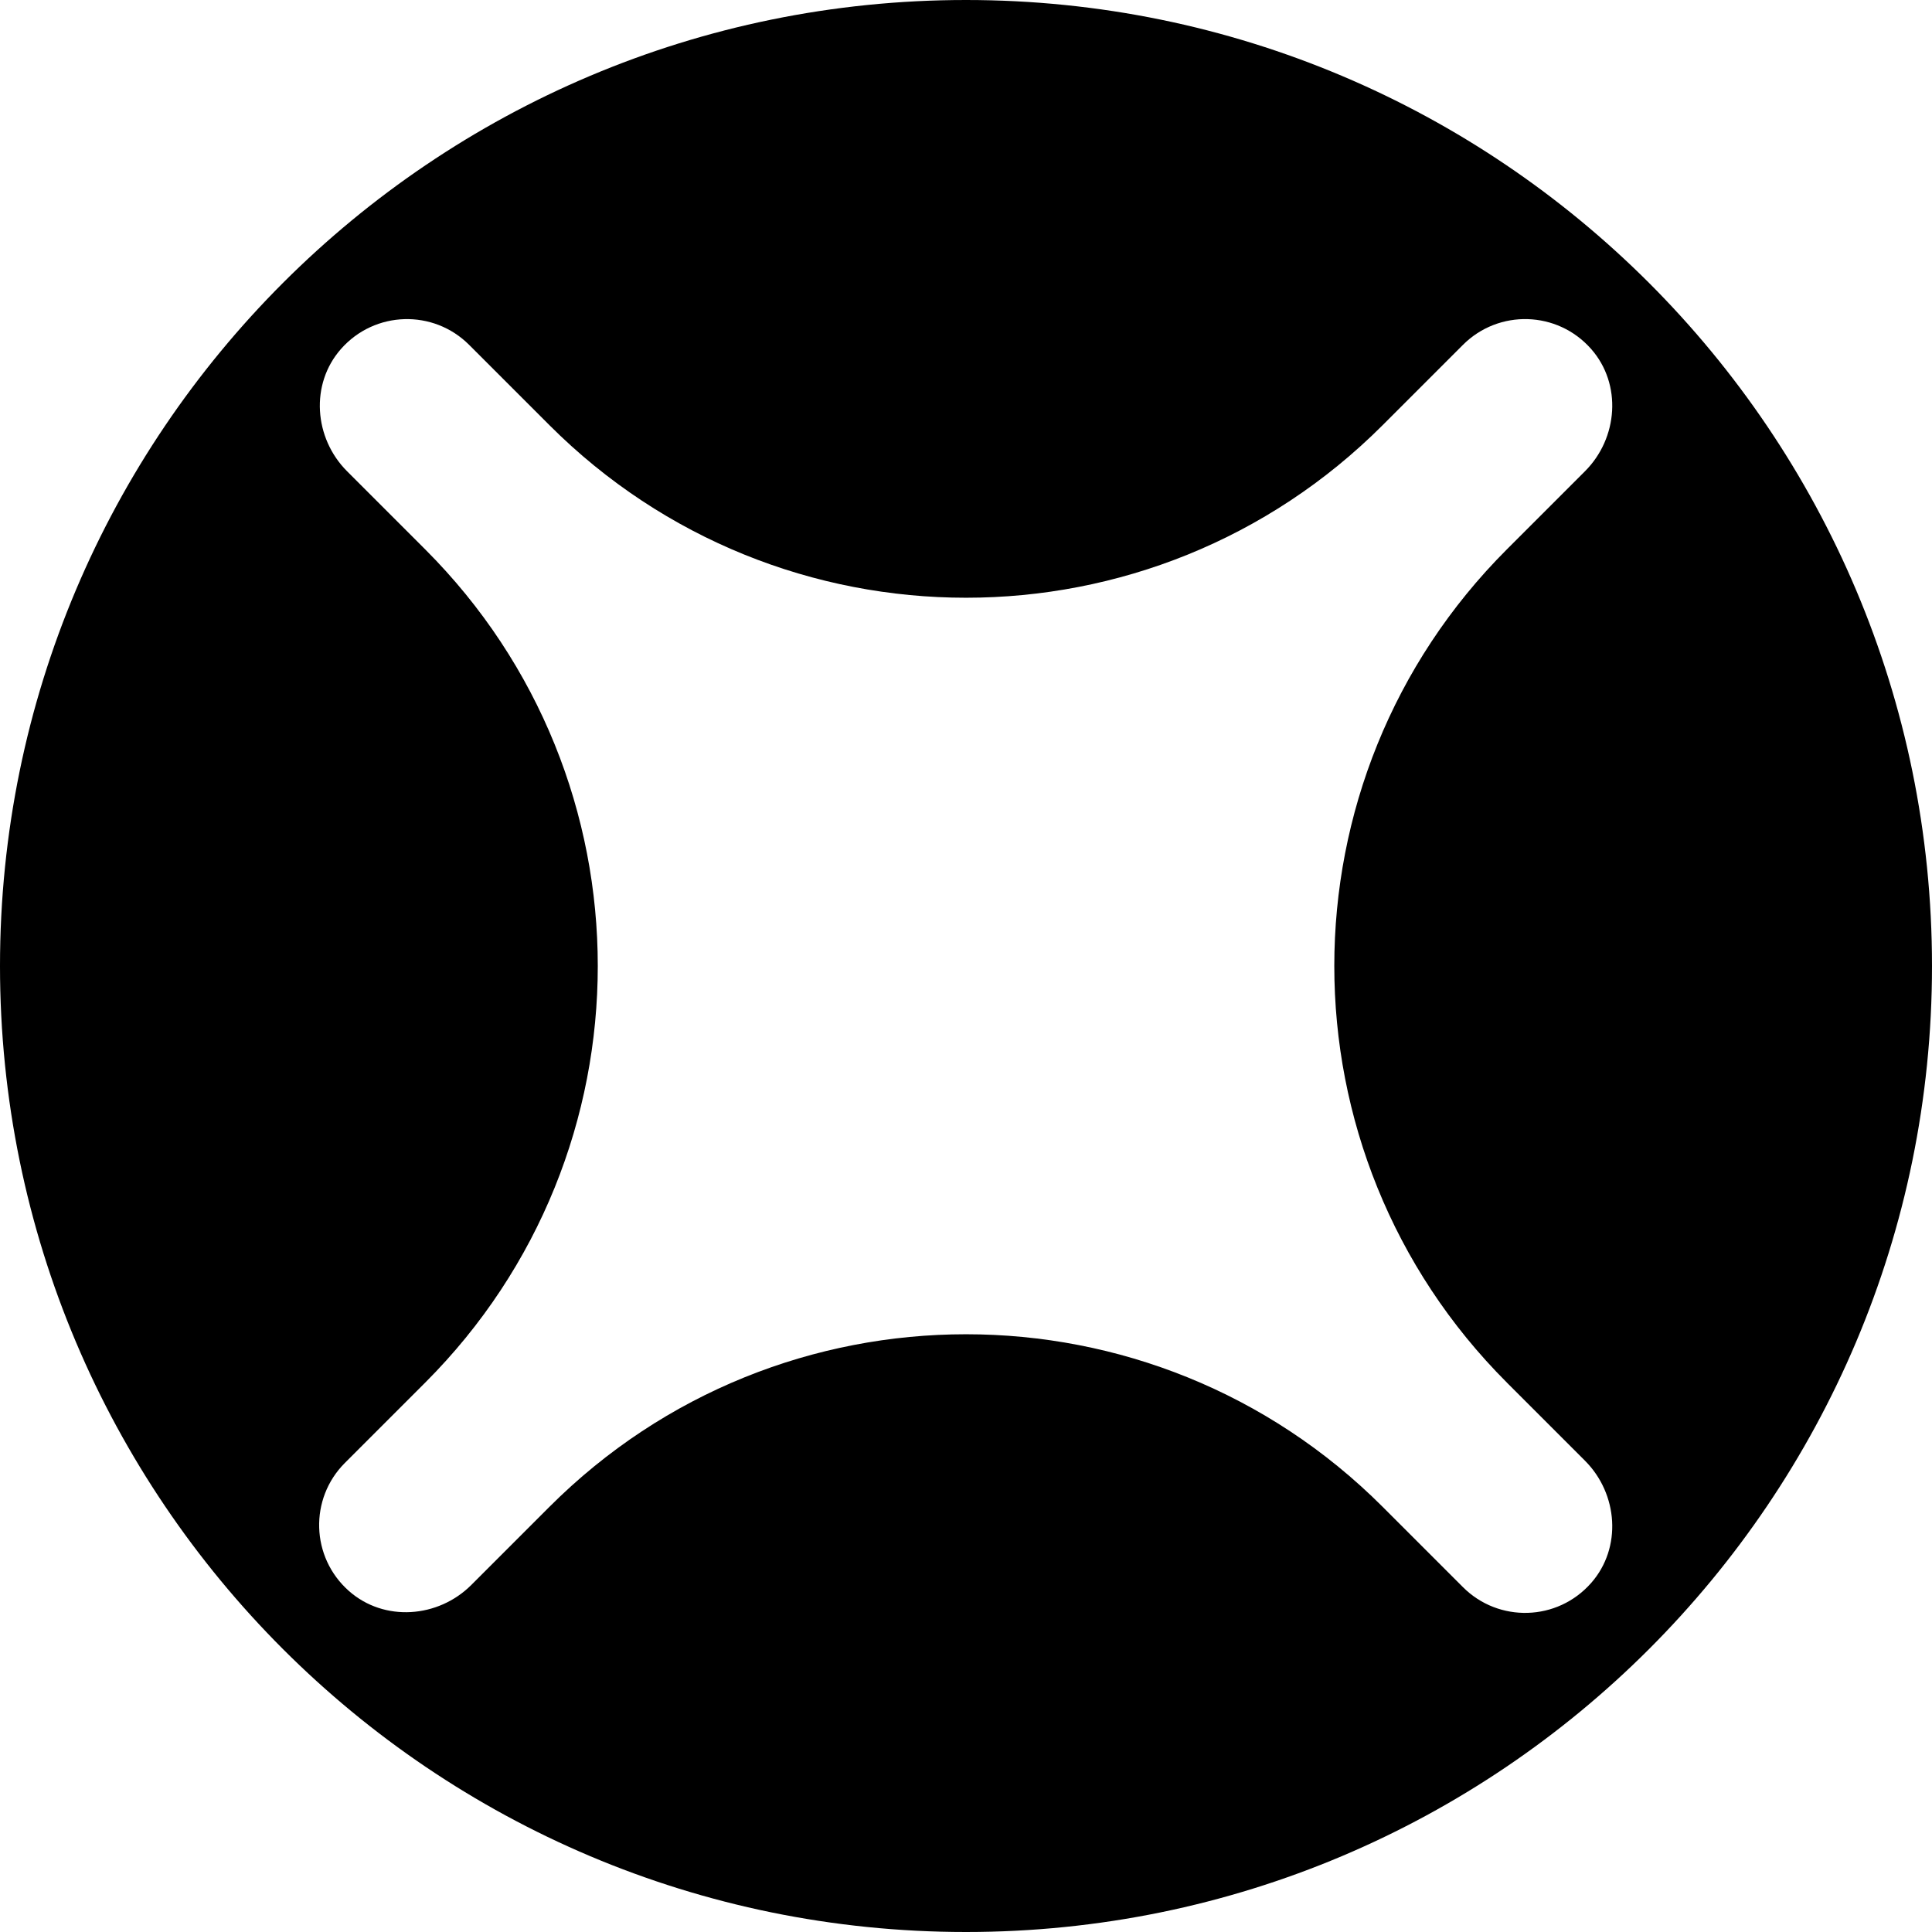<?xml version="1.0" encoding="UTF-8"?><svg id="Layer_1" xmlns="http://www.w3.org/2000/svg" viewBox="0 0 50 50"><path d="m25,0C11.193,0,0,11.193,0,25s11.193,25,25,25,25-11.193,25-25S38.807,0,25,0Zm13.997,35.781l2.022,2.022c.858.858.961,2.255.159,3.165-.876.994-2.394,1.03-3.316.108l-2.08-2.08c-5.954-5.954-15.608-5.954-21.562,0l-2.022,2.022c-.858.858-2.255.961-3.165.159-.994-.876-1.03-2.394-.108-3.316l2.08-2.08c5.954-5.954,5.954-15.608,0-21.562l-2.022-2.022c-.858-.858-.961-2.255-.159-3.165.876-.994,2.394-1.03,3.316-.108l2.08,2.08c5.954,5.954,15.608,5.954,21.562,0l2.08-2.08c.922-.922,2.44-.887,3.316.107.802.91.699,2.308-.159,3.165l-2.022,2.022c-5.954,5.954-5.954,15.608,0,21.562Z"/></svg>